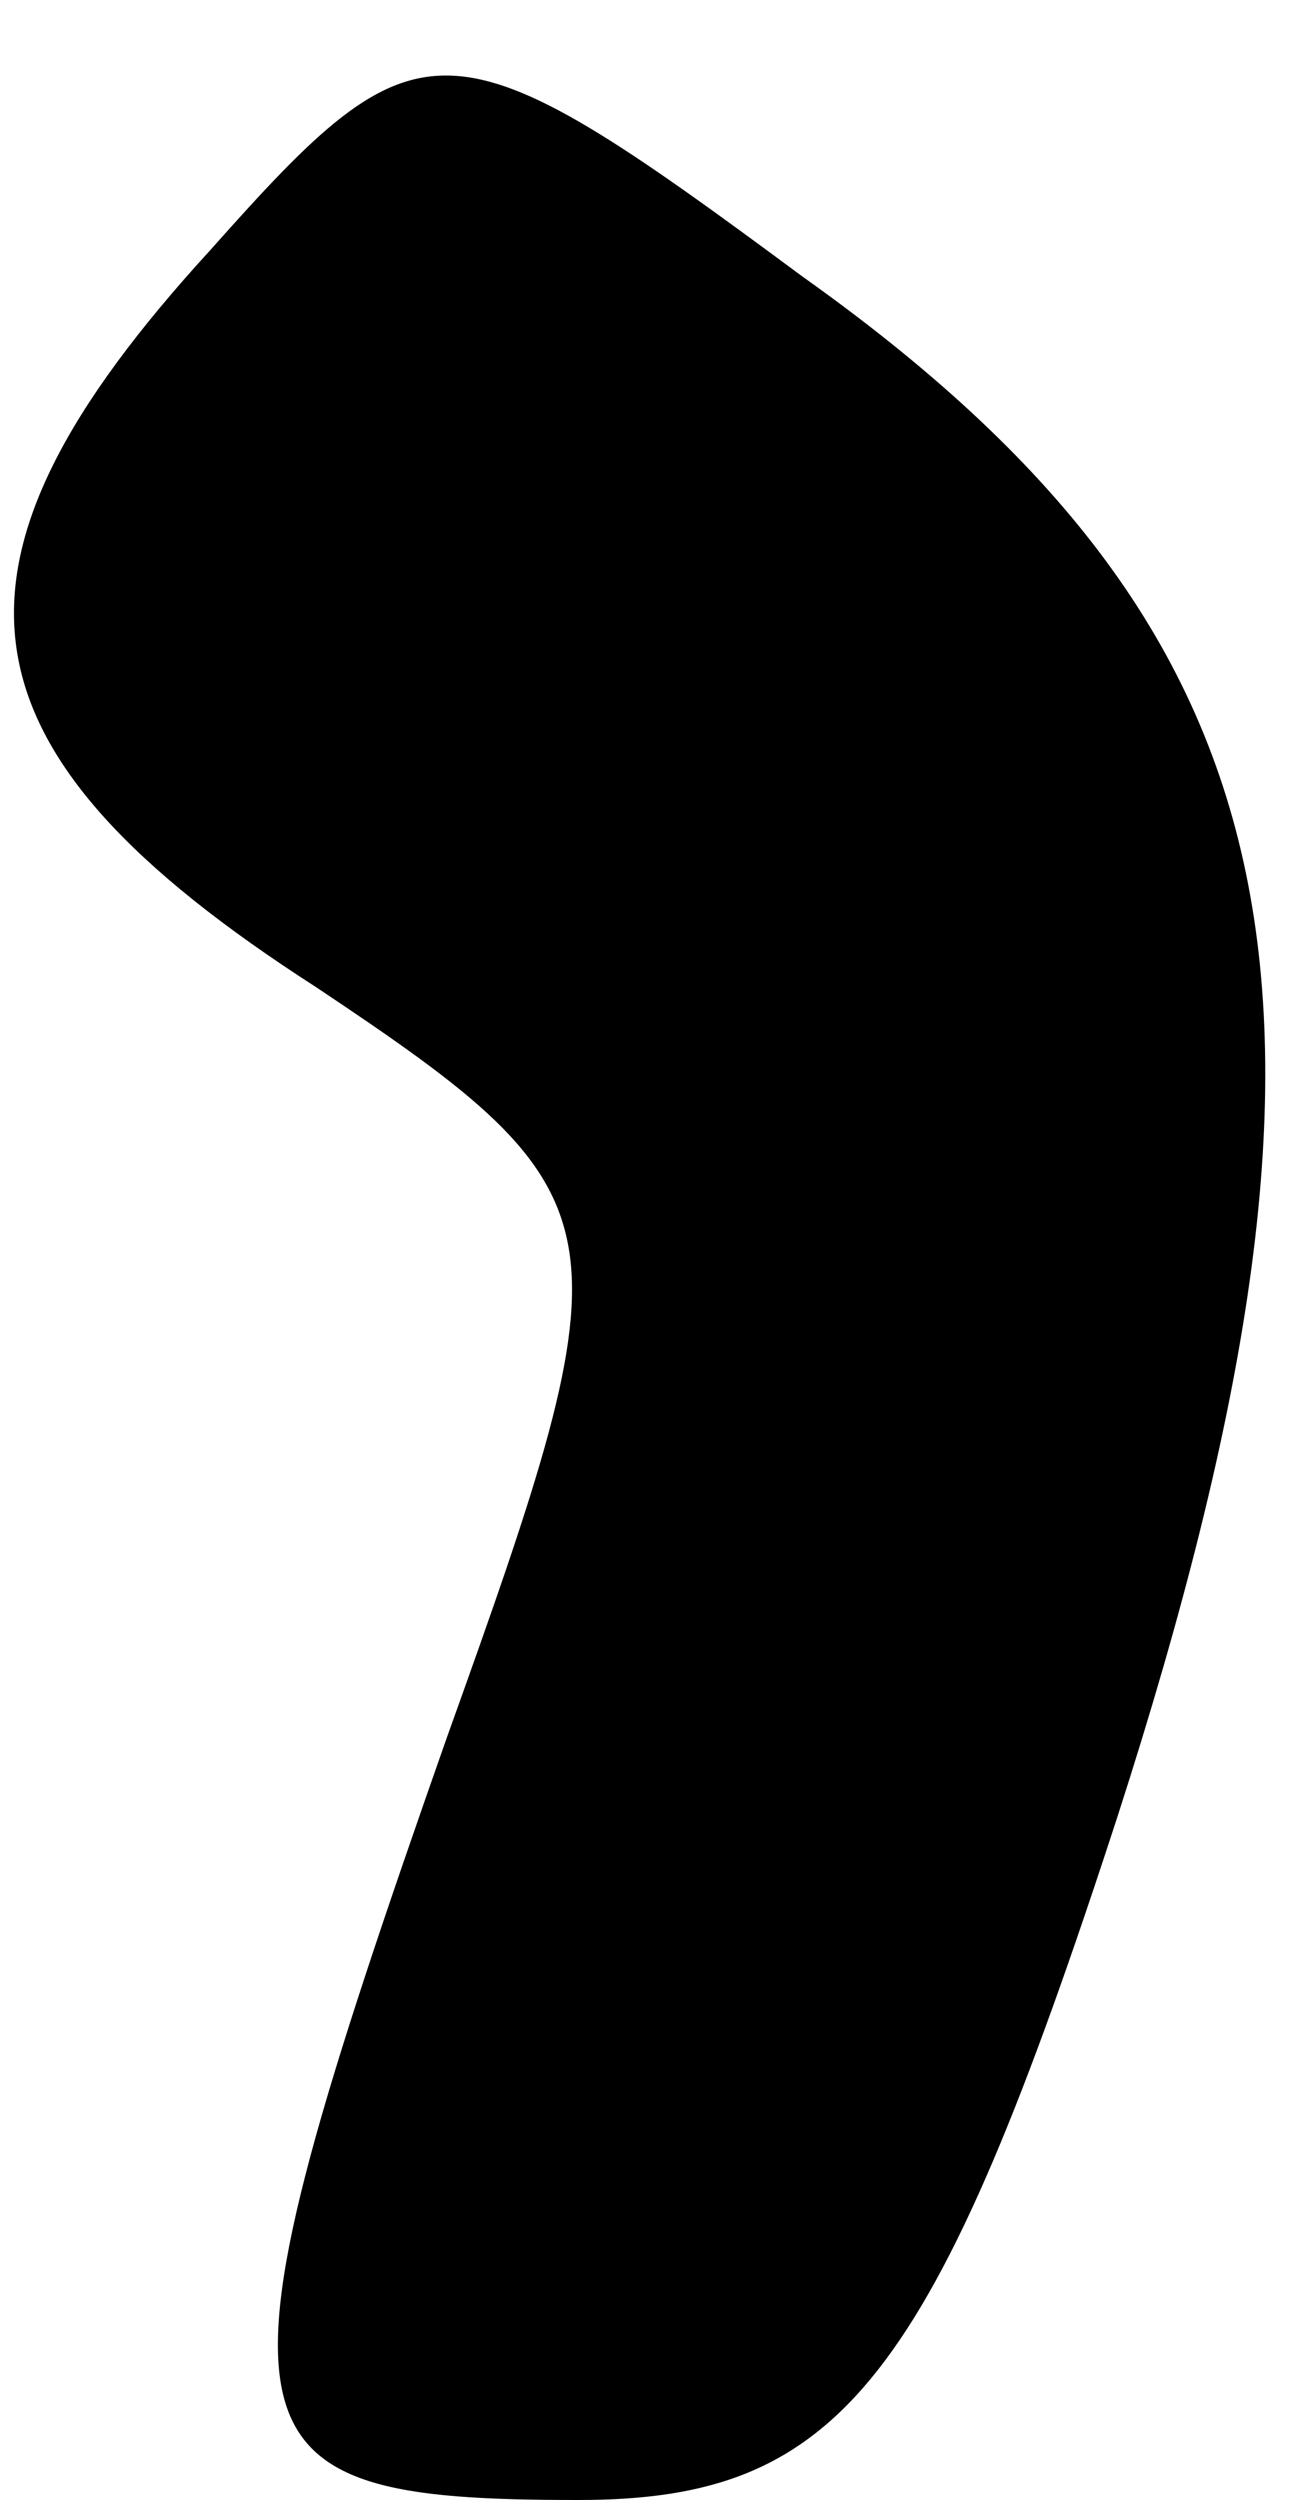 <?xml version="1.0" standalone="no"?>
<!DOCTYPE svg PUBLIC "-//W3C//DTD SVG 20010904//EN"
 "http://www.w3.org/TR/2001/REC-SVG-20010904/DTD/svg10.dtd">
<svg version="1.0" xmlns="http://www.w3.org/2000/svg"
 width="10pt" height="19pt" viewBox="0 0 10 19"
 preserveAspectRatio="xMidYMid meet">
<g transform="translate(0,19) scale(0.1,-0.1)"
fill="#000000" stroke="none">
<path fill="#000000" stroke="none" d="M16 171 c-22 -24 -20 -38 8 -56 24 -16
24 -18 10 -57 -19 -54 -18 -58 10 -58 20 0 27 9 41 52 20 62 14 90 -24 117
-27 20 -29 20 -45 2z"/>
</g>
</svg>
